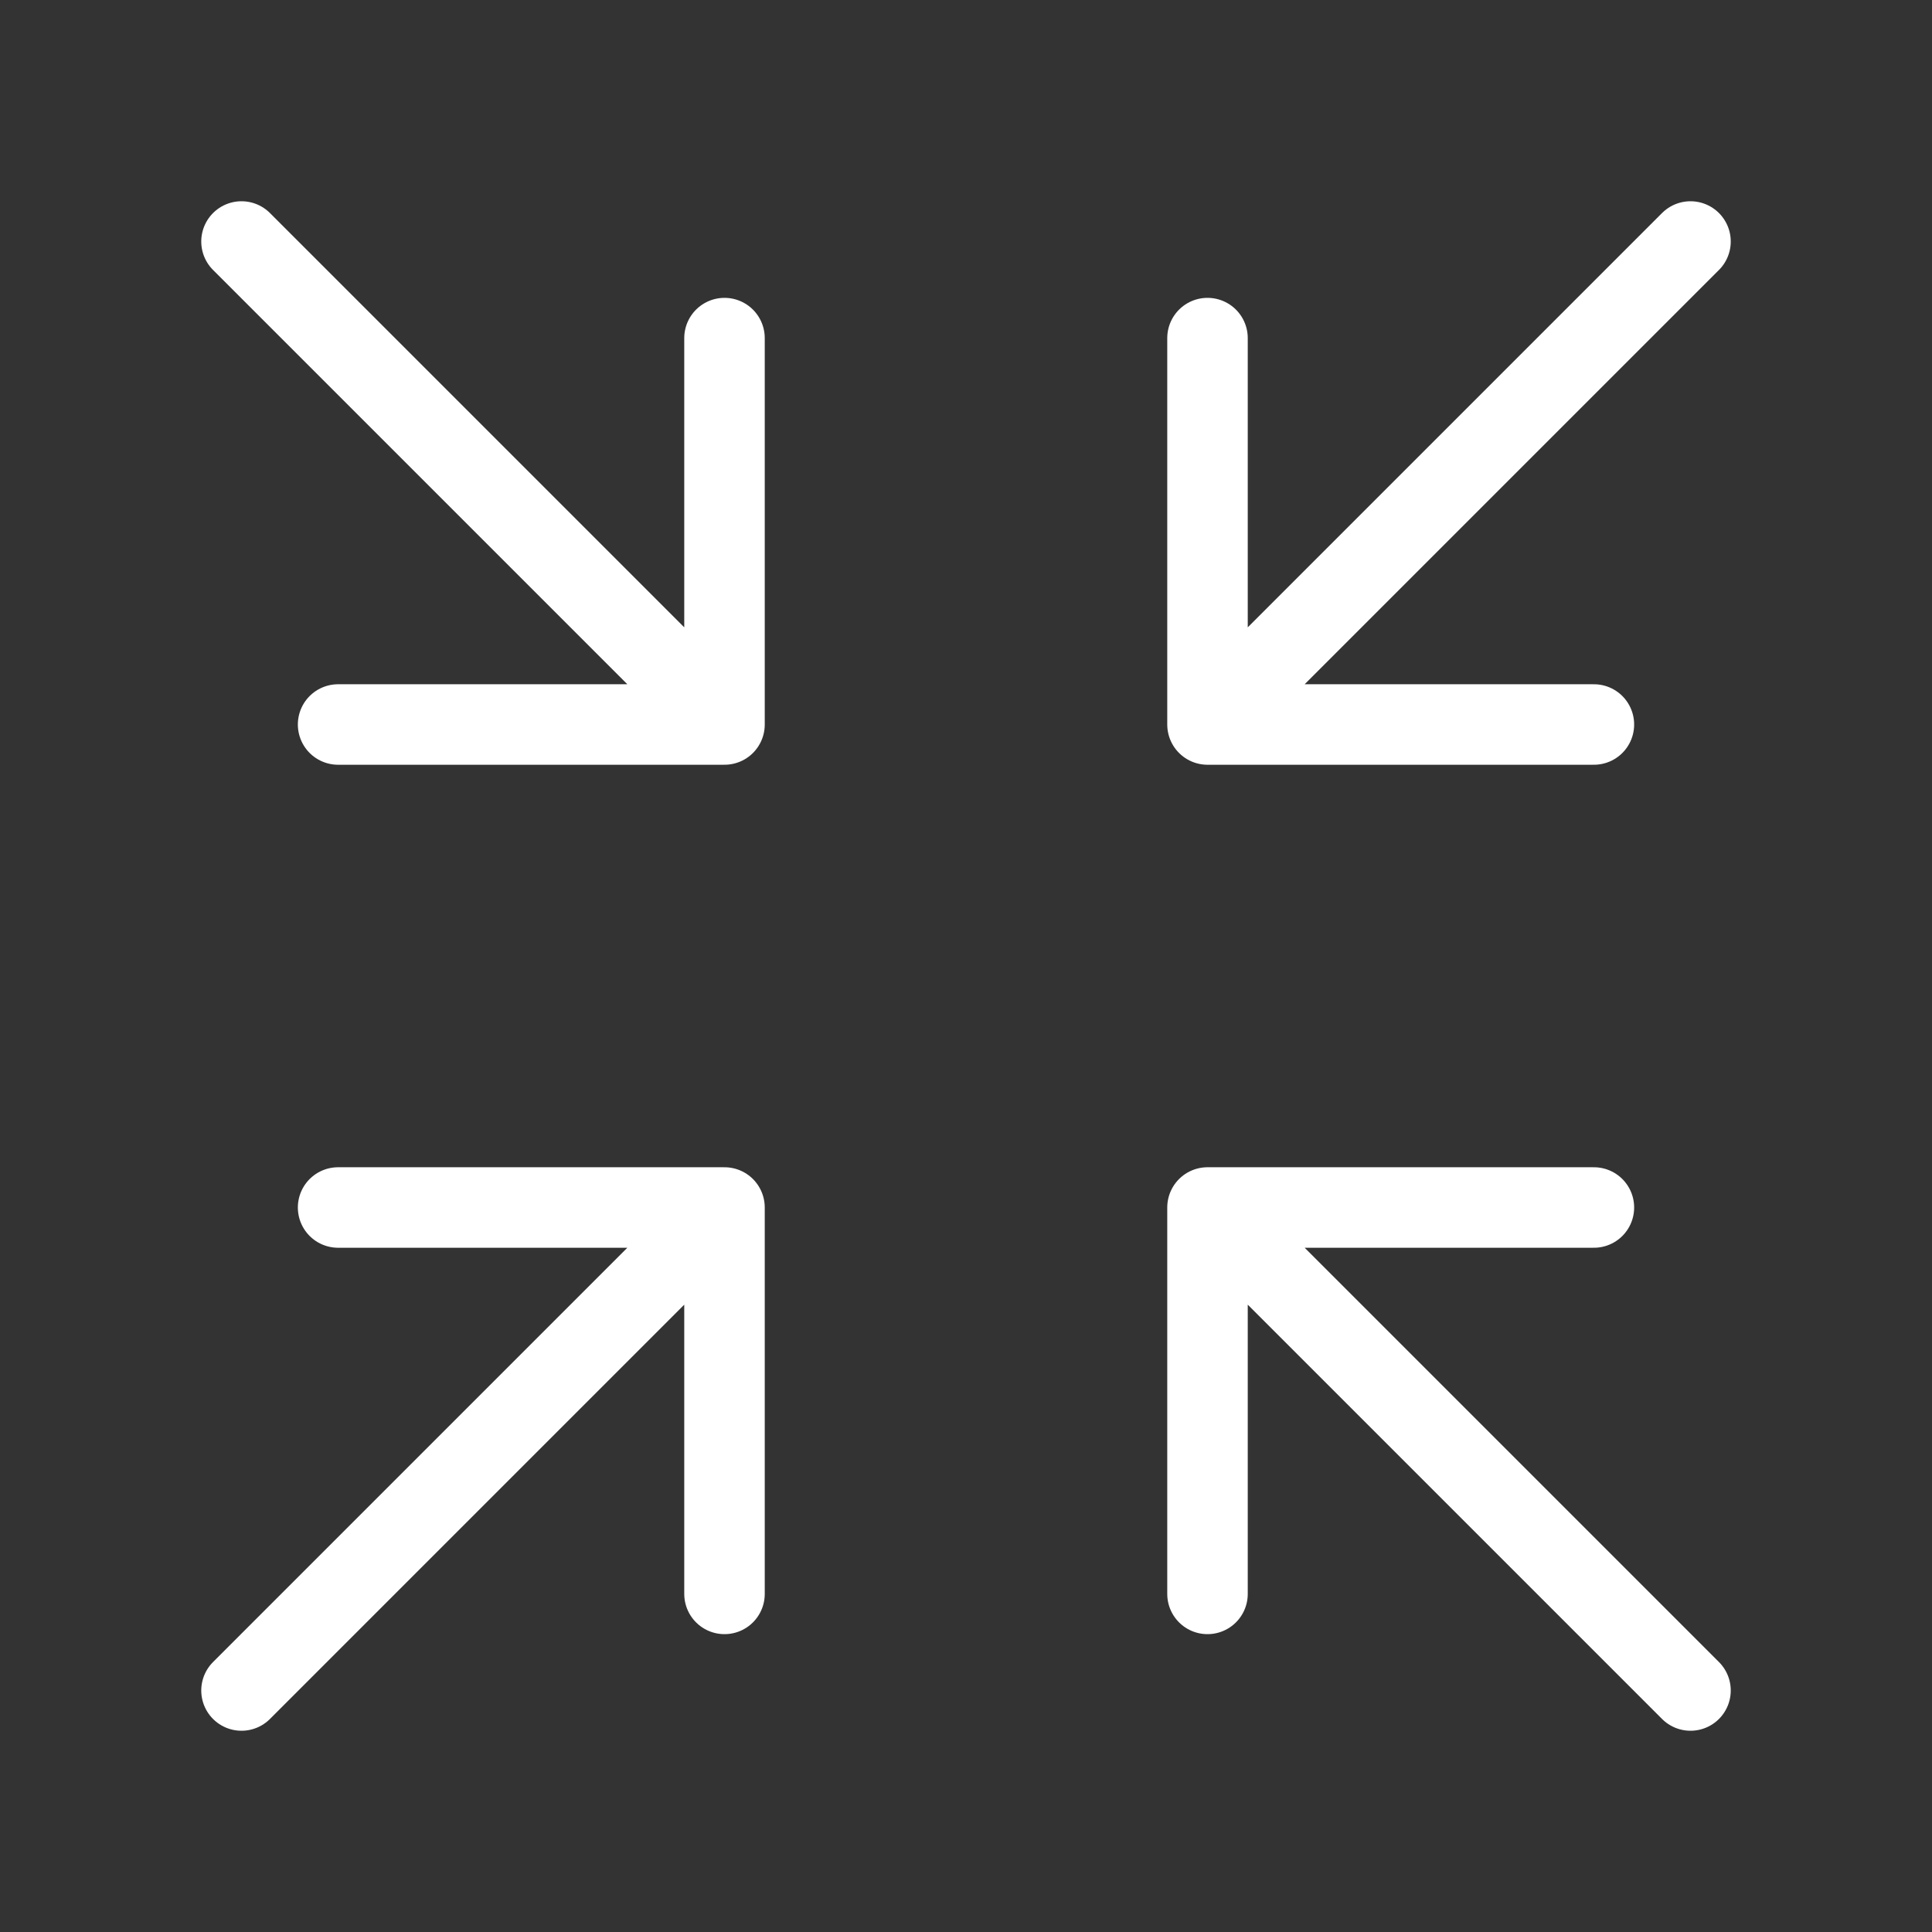 <svg            
  xmlns="http://www.w3.org/2000/svg"
  
  
  viewBox="0 0 24 24"
  fill="none"
  stroke="white"
stroke-linecap="round"
  stroke-linejoin="round"
           width="20" height="20">
  <rect x="0" y="0" width="24" height="24" fill="#333333" stroke="none"/>
  <path stroke="white" d="m15 15 6 6m-6-6v4.8m0-4.8h4.8" />
  <path stroke="white" d="M9 19.8V15m0 0H4.2M9 15l-6 6" />
  <path stroke="white" d="M15 4.2V9m0 0h4.8M15 9l6-6" />
  <path stroke="white" d="M9 4.2V9m0 0H4.2M9 9 3 3" />
</svg>
